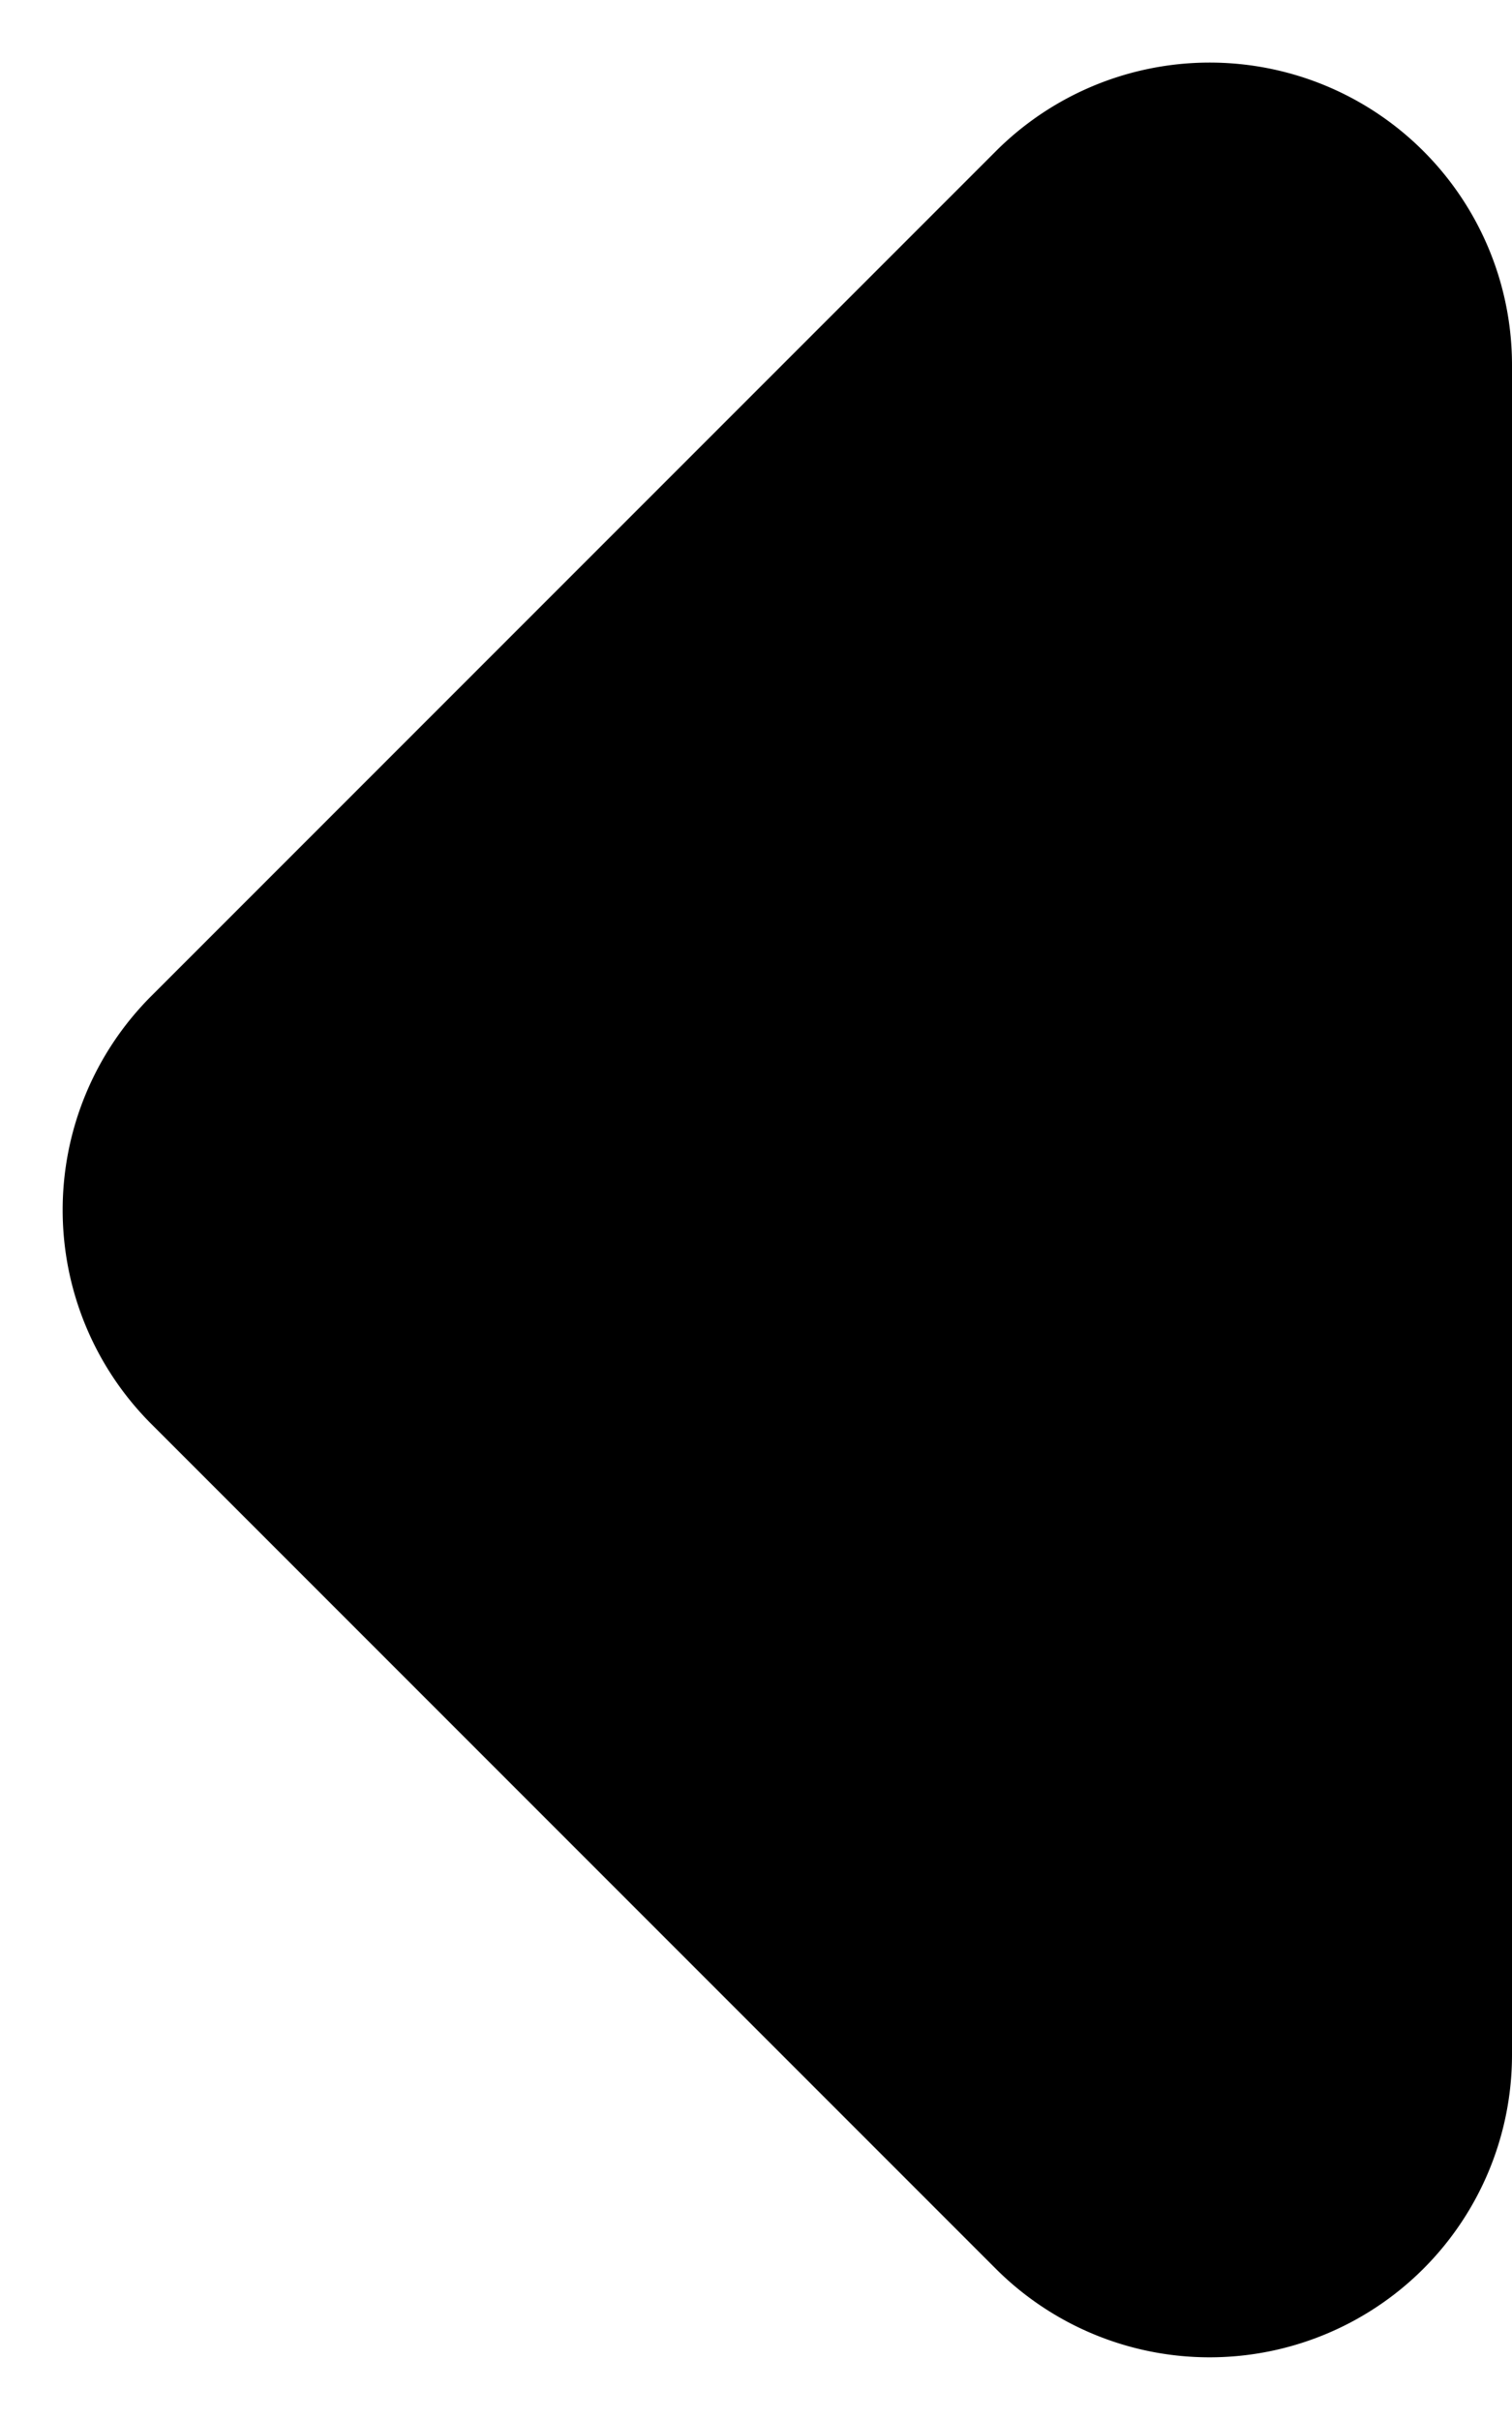<svg class="w-3 h-3 " aria-hidden="true" xmlns="http://www.w3.org/2000/svg" fill="currentColor" viewBox="0 0 10 16">
    <path d="M8.766.566A2 2 0 0 0 6.586 1L1 6.586a2 2 0 0 0 0 2.828L6.586 15A2 2 0 0 0 10 13.586V2.414A2 2 0 0 0 8.766.566Z"/>
</svg>